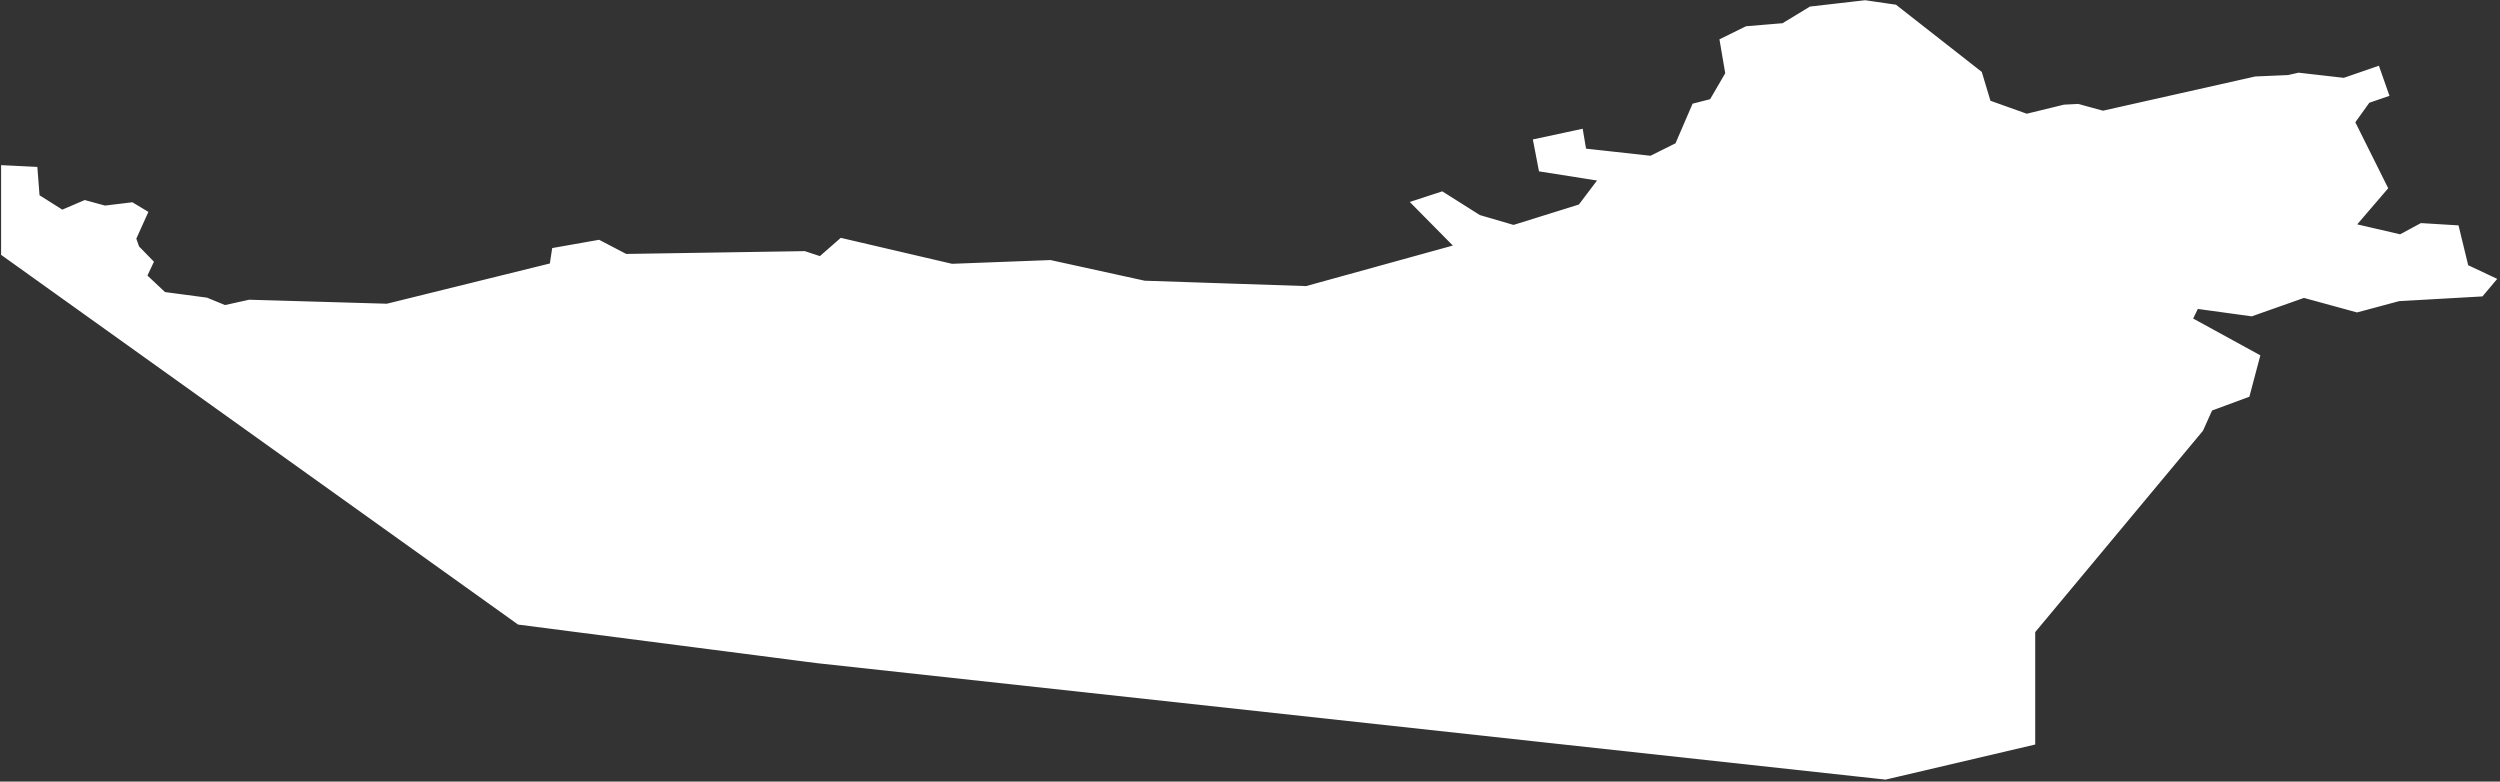 <svg width="822" height="257" viewBox="0 0 822 257" fill="none" xmlns="http://www.w3.org/2000/svg">
<rect x="0" y="0" width="822" height="257" fill="#333333" stroke="none"/>
<path d="M0.86 54.825V83.538L170.535 204.878L268.557 217.536L619.95 255.828L668.675 244.4V207.657L723.895 141.38L726.954 134.586L739.182 130.056L742.618 117.086L720.45 104.942L722.357 101.031L740.319 103.504L757.519 97.432L774.999 102.215L788.757 98.515L815.986 96.973L820.286 91.873L811.11 87.552L807.96 74.582L796.109 73.86L789.23 77.569L774.138 74.069L784.648 61.821L773.848 40.156L778.722 33.362L785.022 31.201L781.872 22.246L770.692 26.105L755.792 24.405L752.356 25.179L741.605 25.641L691.448 36.913L683.281 34.674L678.693 34.908L666.373 37.915L654.047 33.515L651.177 23.942L623.186 2.023L613.248 0.578L595.293 2.641L586.26 8.121L574.227 9.121L565.91 13.214L567.778 24.173L562.617 33.05L556.884 34.514L551.294 47.484L542.768 51.727L521.058 49.332L519.984 42.932L504.584 46.238L506.445 55.902L526.008 58.987L519.435 67.682L497.653 74.476L486.381 71.183L474.153 63.465L464.453 66.628L478.65 80.991L429.496 94.573L376.326 92.796L345.37 86.011L312.98 87.241L276.58 78.748L269.701 84.774L264.54 83.074L205.786 83.998L196.903 79.364L182.003 81.993L181.235 87.037L127.258 100.365L81.969 99.05L73.945 100.827L67.925 98.354L54.025 96.506L47.868 90.714L50.016 86.158L45.285 81.297L44.285 78.44L48.15 69.871L43.419 67.021L34.484 68.101L27.891 66.301L20.442 69.491L12.516 64.491L11.816 55.36L0.86 54.825Z" fill="white" stroke="white"/>
</svg>
